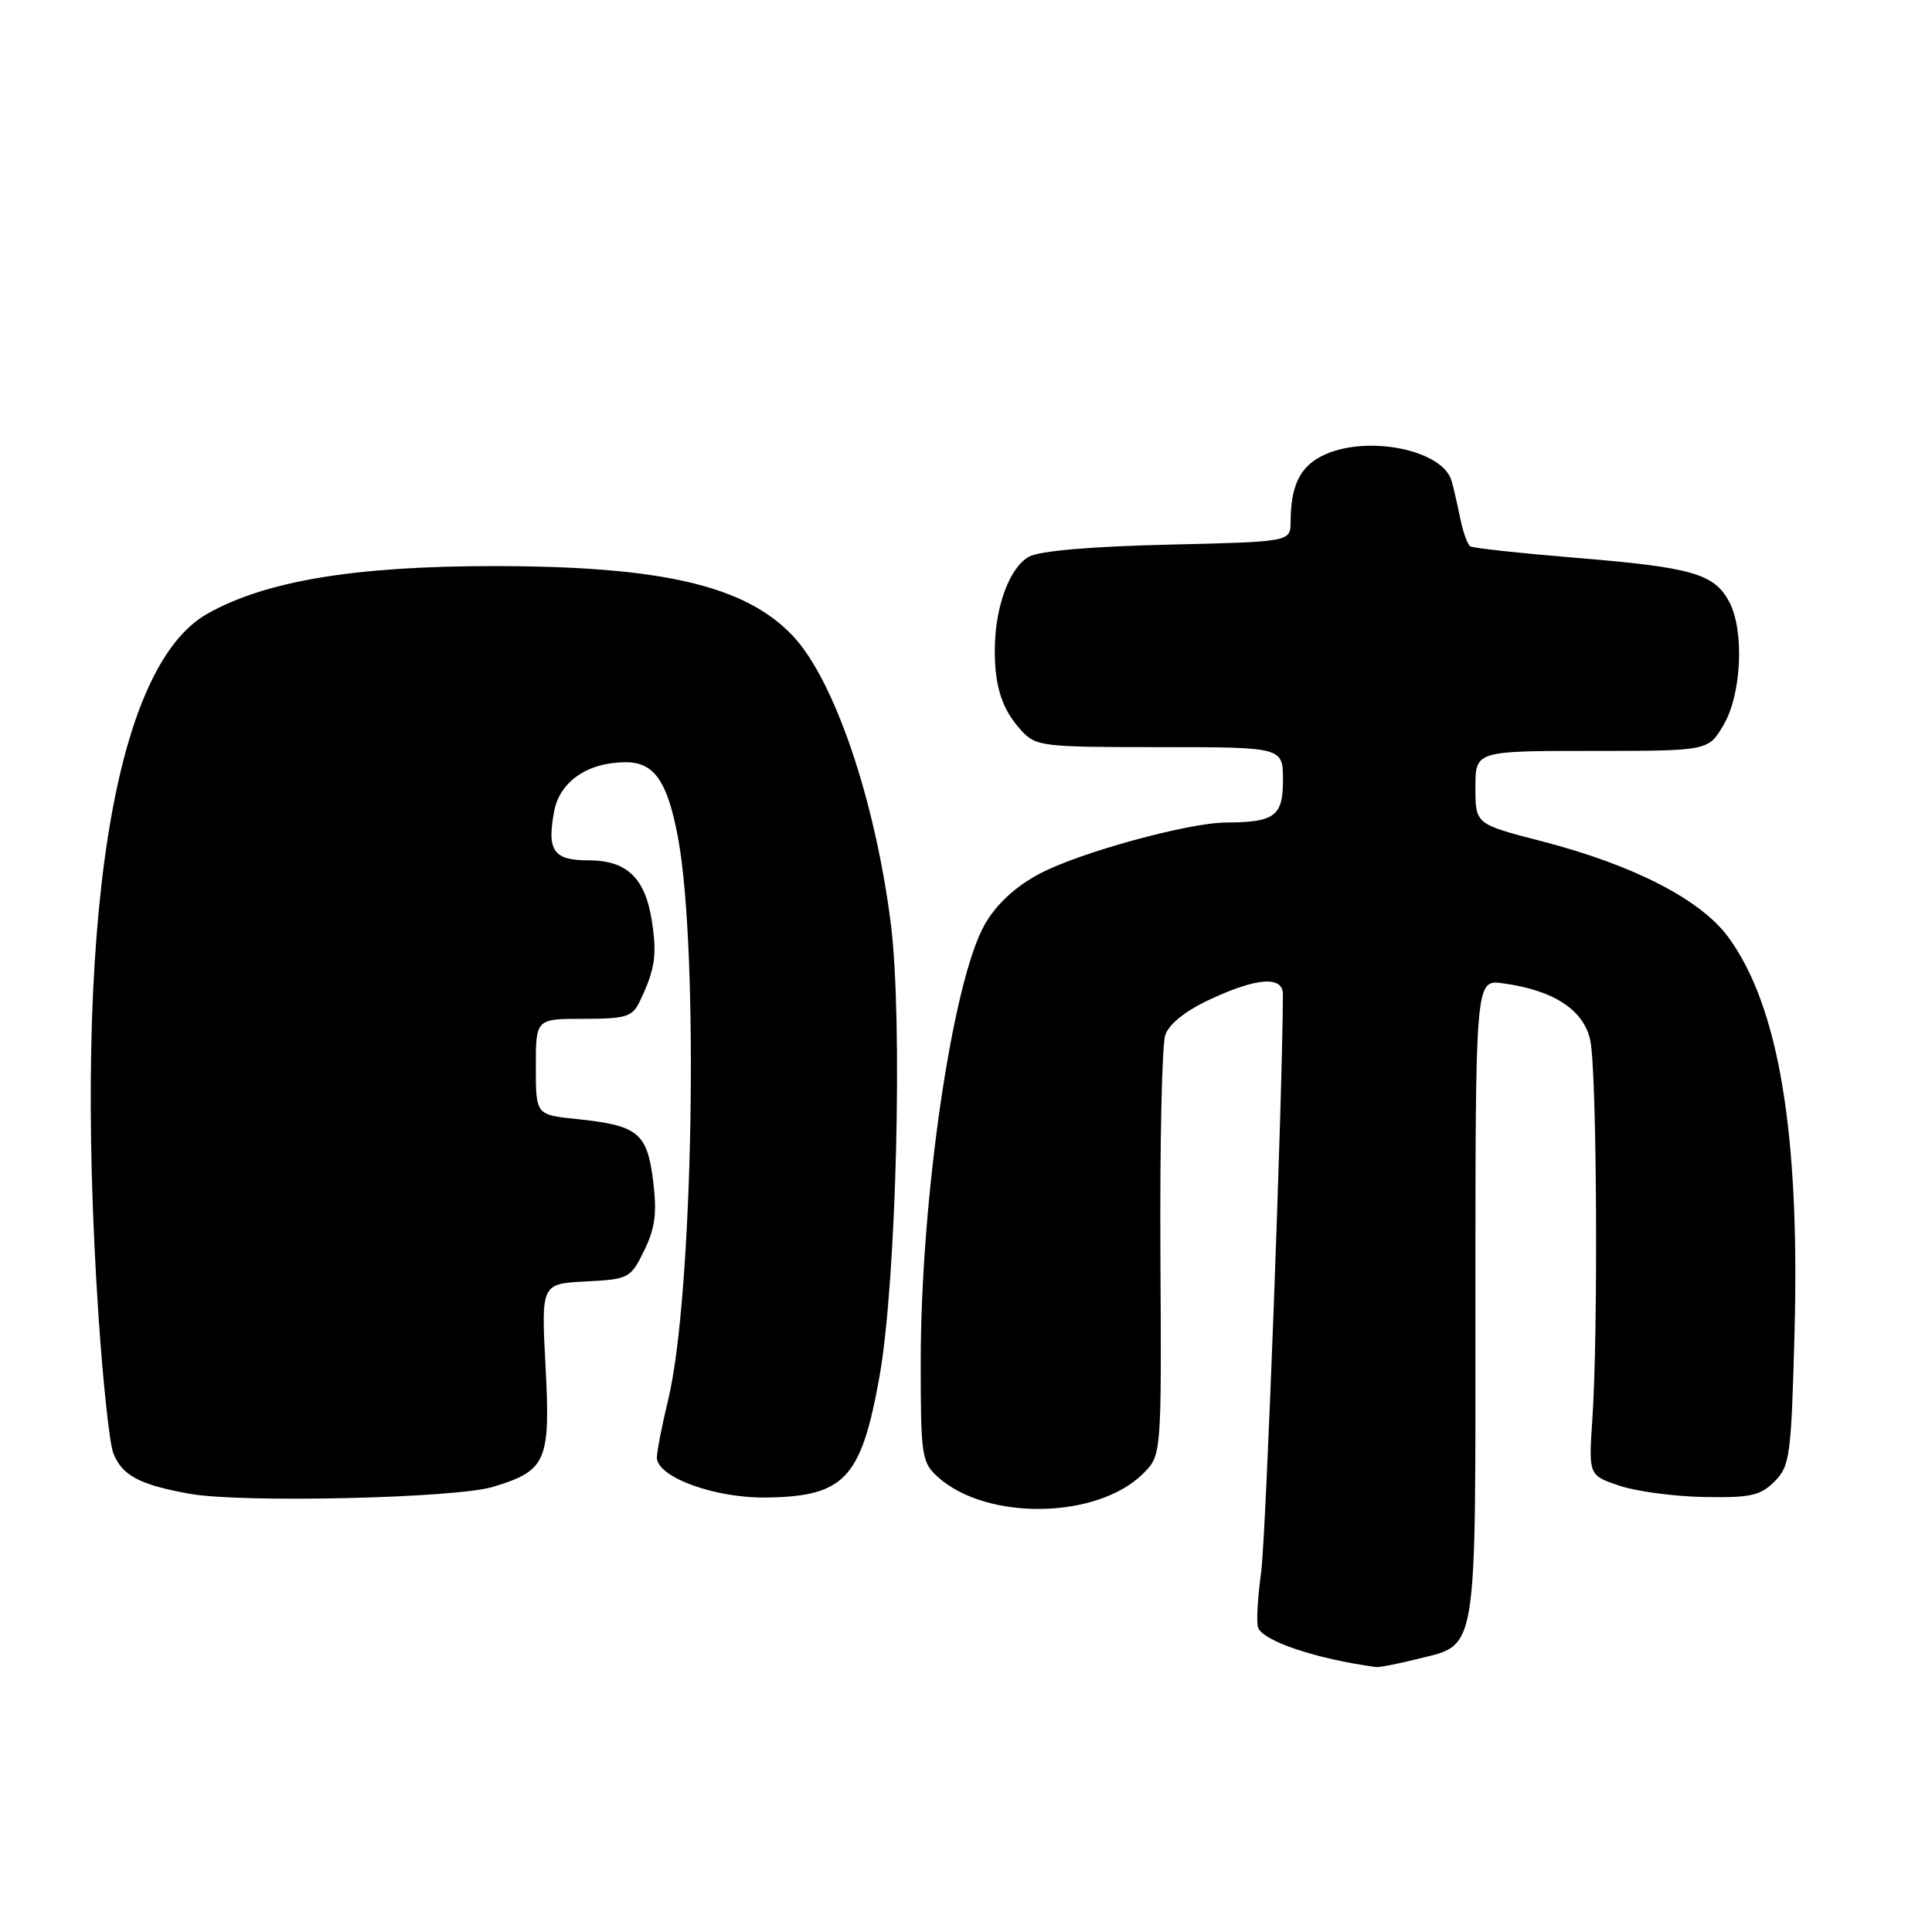 <?xml version="1.0" encoding="UTF-8" standalone="no"?>
<!DOCTYPE svg PUBLIC "-//W3C//DTD SVG 1.1//EN" "http://www.w3.org/Graphics/SVG/1.1/DTD/svg11.dtd" >
<svg xmlns="http://www.w3.org/2000/svg" xmlns:xlink="http://www.w3.org/1999/xlink" version="1.1" viewBox="0 0 256 256">
 <g >
 <path fill="currentColor"
d=" M 187.50 219.90 C 195.93 217.77 195.50 220.33 195.50 172.30 C 195.50 129.80 195.50 129.80 199.11 130.29 C 205.84 131.19 209.86 133.81 210.72 137.85 C 211.59 141.91 211.78 176.34 211.00 187.99 C 210.50 195.47 210.50 195.47 214.50 196.84 C 216.70 197.60 221.75 198.28 225.72 198.36 C 231.93 198.48 233.25 198.19 235.13 196.31 C 237.18 194.26 237.35 192.98 237.79 176.31 C 238.48 150.05 235.69 133.39 229.07 124.26 C 225.43 119.23 216.54 114.64 204.26 111.46 C 195.50 109.20 195.50 109.20 195.50 104.35 C 195.50 99.50 195.50 99.50 210.93 99.50 C 226.36 99.50 226.36 99.50 228.38 96.06 C 230.78 91.98 231.16 83.55 229.12 79.72 C 227.14 76.03 224.21 75.18 209.01 73.93 C 201.59 73.32 195.21 72.63 194.83 72.40 C 194.46 72.17 193.86 70.52 193.50 68.74 C 193.14 66.96 192.63 64.71 192.35 63.74 C 191.16 59.50 180.75 57.52 175.08 60.46 C 172.20 61.95 171.04 64.43 171.01 69.15 C 171.00 71.79 171.00 71.79 154.75 72.17 C 144.53 72.41 137.69 73.00 136.33 73.77 C 133.80 75.19 131.90 80.26 131.82 85.80 C 131.75 90.85 132.74 93.96 135.29 96.75 C 137.26 98.91 138.02 99.00 153.67 99.00 C 170.00 99.00 170.00 99.00 170.00 103.38 C 170.00 108.15 168.91 108.96 162.44 108.99 C 157.43 109.01 142.86 113.02 137.68 115.81 C 134.54 117.49 132.03 119.81 130.51 122.45 C 126.22 129.89 122.00 158.69 122.00 180.55 C 122.00 192.87 122.13 193.77 124.25 195.69 C 130.73 201.55 145.41 201.31 151.49 195.24 C 153.91 192.81 153.91 192.81 153.76 166.16 C 153.68 151.50 153.97 138.45 154.40 137.16 C 154.90 135.68 157.08 133.94 160.35 132.42 C 166.56 129.52 170.00 129.29 169.99 131.75 C 169.94 145.40 167.74 203.71 167.11 208.32 C 166.64 211.72 166.46 215.02 166.70 215.66 C 167.39 217.47 174.38 219.81 182.31 220.89 C 182.75 220.95 185.09 220.50 187.50 219.90 Z  M 65.31 197.02 C 72.40 194.88 72.95 193.63 72.29 181.12 C 71.71 170.11 71.71 170.11 77.60 169.80 C 83.33 169.51 83.55 169.39 85.36 165.70 C 86.82 162.70 87.07 160.73 86.54 156.44 C 85.74 150.09 84.54 149.12 76.41 148.28 C 71.00 147.72 71.00 147.72 71.00 141.36 C 71.00 135.00 71.00 135.00 77.33 135.00 C 82.91 135.00 83.79 134.73 84.74 132.75 C 86.78 128.50 87.07 126.64 86.40 122.19 C 85.53 116.35 83.10 114.00 77.97 114.00 C 73.33 114.00 72.45 112.73 73.43 107.49 C 74.18 103.54 77.89 101.00 82.93 101.00 C 86.70 101.00 88.45 103.54 89.84 111.00 C 92.64 126.02 91.84 171.94 88.53 185.50 C 87.73 188.80 87.06 192.22 87.04 193.10 C 86.98 195.69 94.61 198.51 101.47 198.43 C 111.89 198.30 114.10 195.95 116.52 182.50 C 118.77 170.00 119.65 135.18 118.04 122.42 C 115.97 105.99 110.55 90.07 105.05 84.25 C 98.77 77.61 87.77 75.03 65.62 75.01 C 47.09 75.00 35.25 76.95 27.50 81.31 C 14.92 88.38 9.61 122.61 13.05 174.34 C 13.63 183.03 14.51 191.21 15.00 192.51 C 16.14 195.50 18.48 196.75 25.18 197.94 C 32.05 199.17 60.36 198.52 65.31 197.02 Z "/>
</g>
</svg>